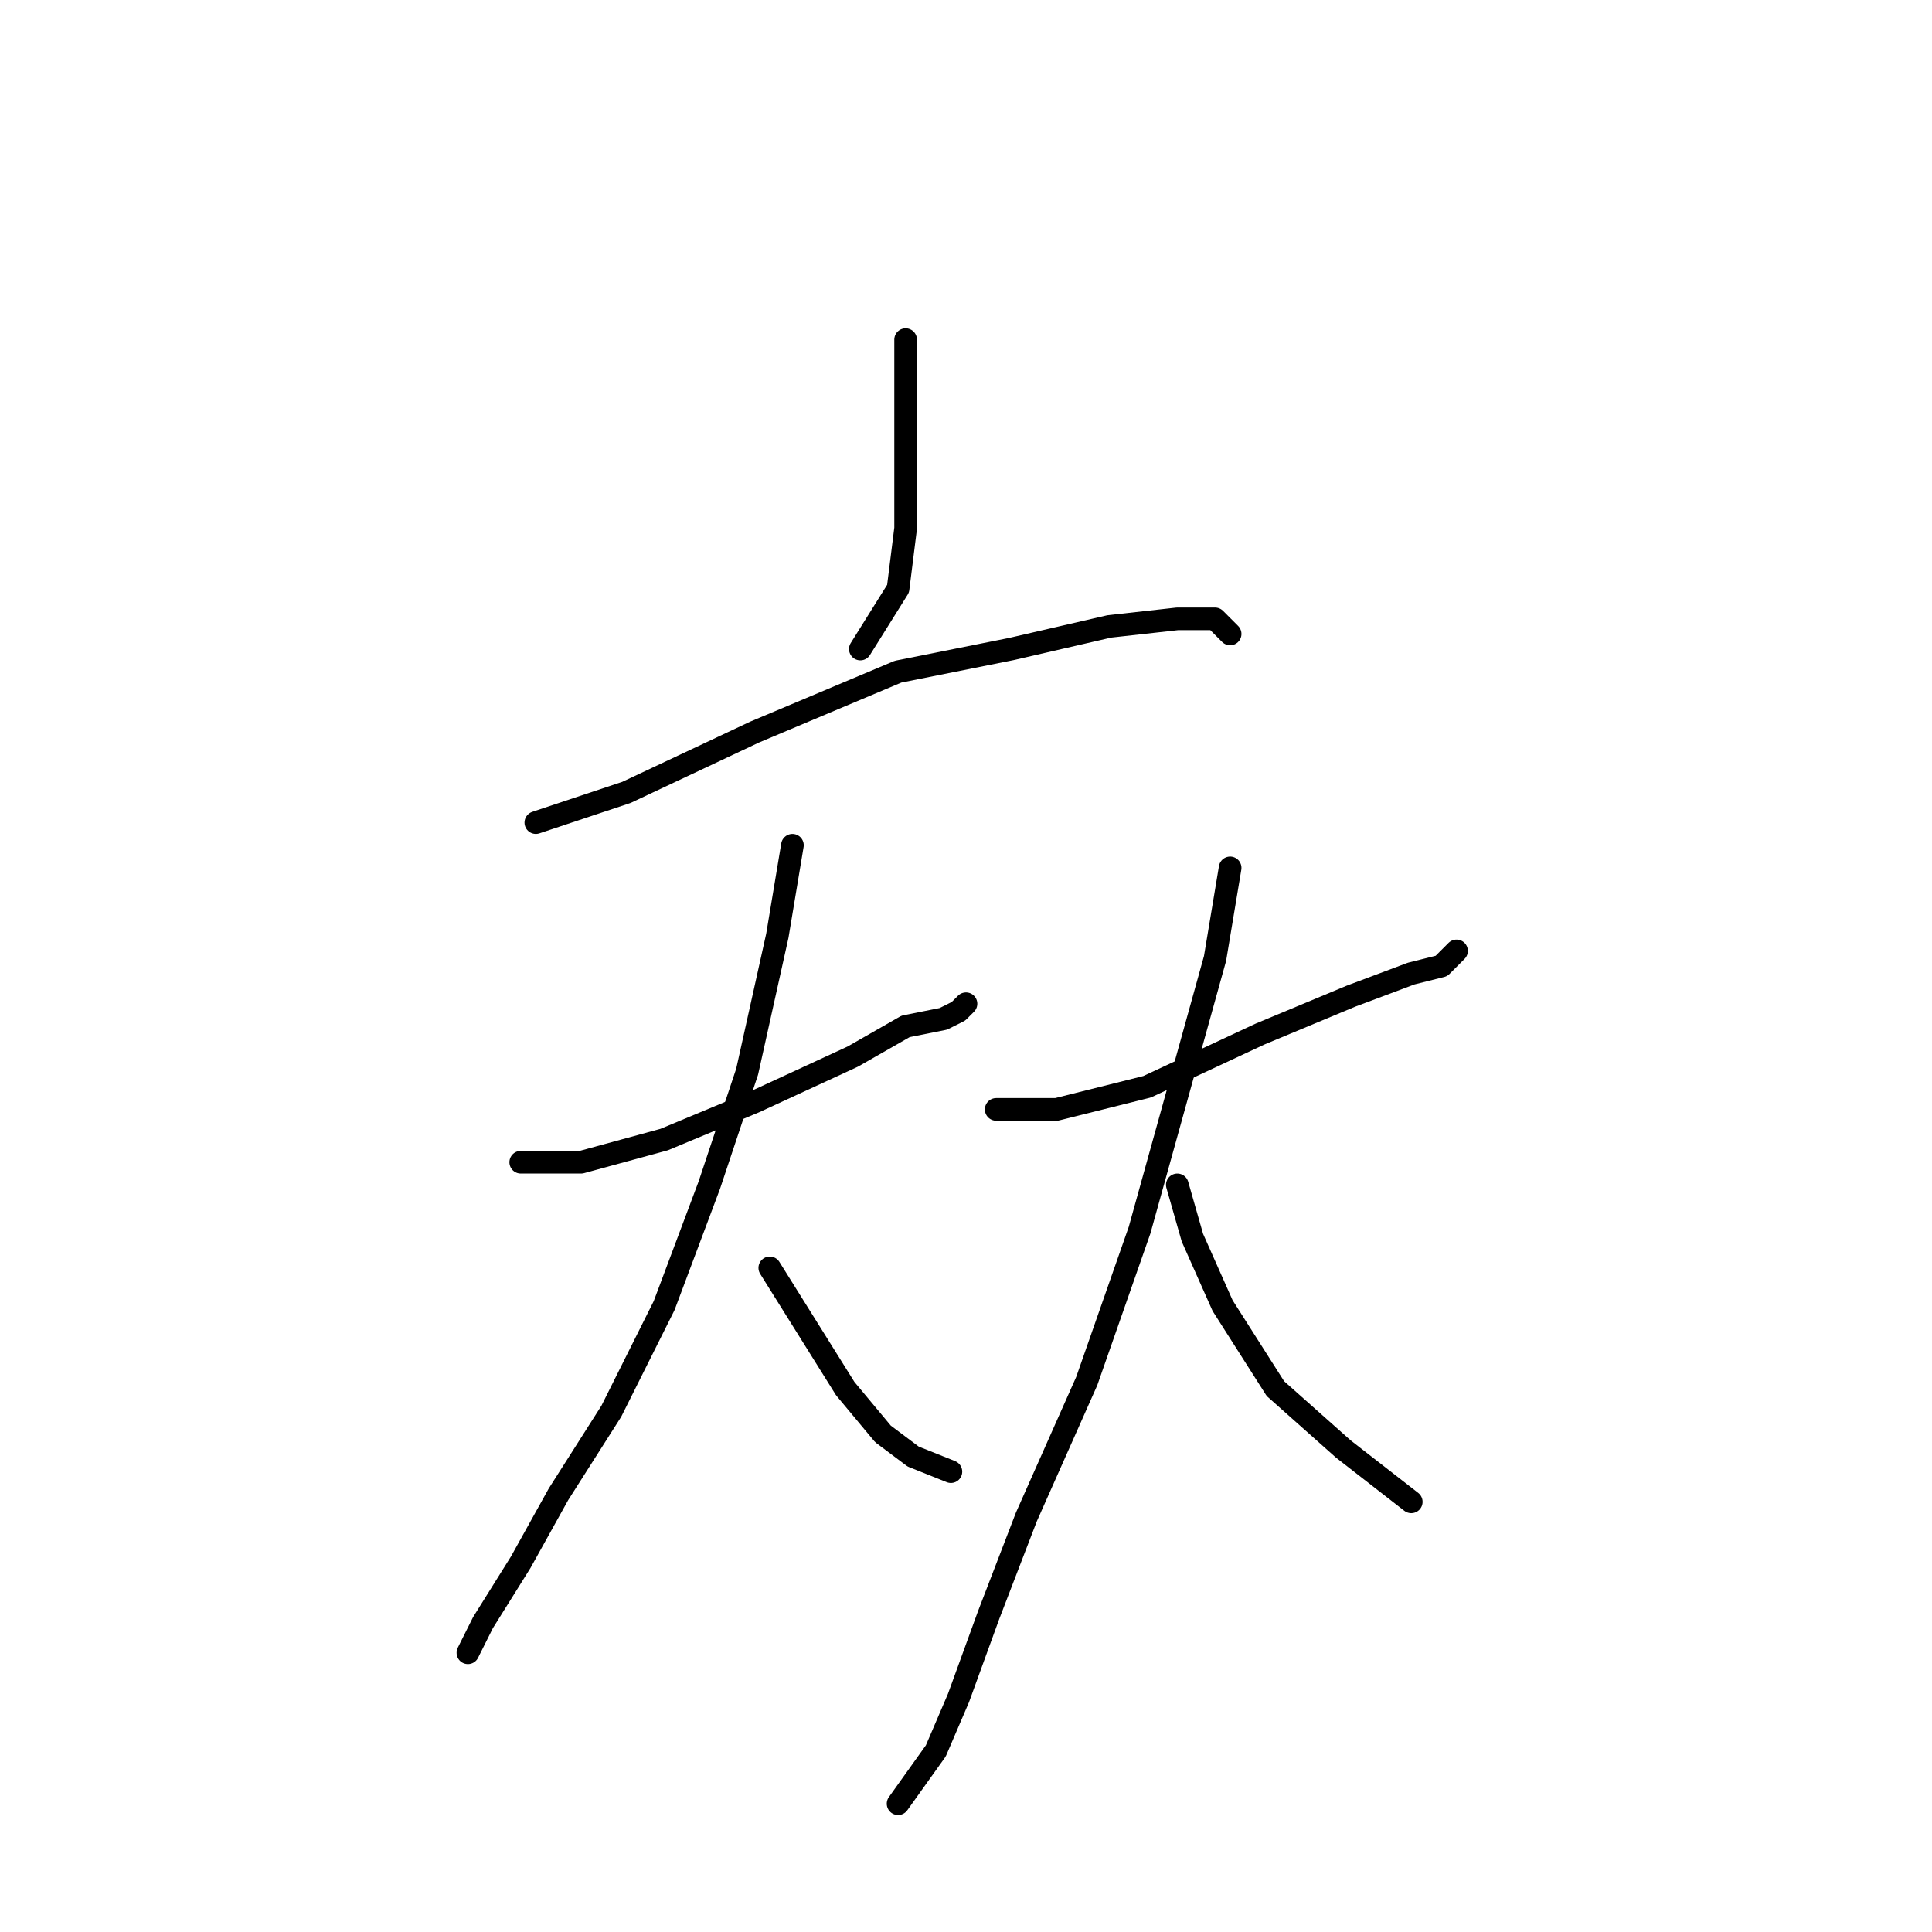 <?xml version="1.0" standalone="no"?>
    <svg width="256" height="256" xmlns="http://www.w3.org/2000/svg" version="1.1">
    <polyline stroke="black" stroke-width="3" stroke-linecap="round" fill="transparent" stroke-linejoin="round" points="120 45 120 50 120 57 120 63 120 70 119 78 114 86 114 86 " />
        <polyline stroke="black" stroke-width="3" stroke-linecap="round" fill="transparent" stroke-linejoin="round" points="71 109 83 105 100 97 119 89 134 86 147 83 156 82 161 82 163 84 163 84 " />
        <polyline stroke="black" stroke-width="3" stroke-linecap="round" fill="transparent" stroke-linejoin="round" points="69 154 77 154 88 151 100 146 113 140 120 136 125 135 127 134 128 133 128 133 " />
        <polyline stroke="black" stroke-width="3" stroke-linecap="round" fill="transparent" stroke-linejoin="round" points="105 112 103 124 99 142 94 157 88 173 81 187 74 198 69 207 64 215 62 219 62 219 " />
        <polyline stroke="black" stroke-width="3" stroke-linecap="round" fill="transparent" stroke-linejoin="round" points="102 168 107 176 112 184 117 190 121 193 126 195 126 195 " />
        <polyline stroke="black" stroke-width="3" stroke-linecap="round" fill="transparent" stroke-linejoin="round" points="132 147 140 147 152 144 167 137 179 132 187 129 191 128 193 126 193 126 " />
        <polyline stroke="black" stroke-width="3" stroke-linecap="round" fill="transparent" stroke-linejoin="round" points="163 115 161 127 156 145 151 163 144 183 136 201 131 214 127 225 124 232 119 239 119 239 " />
        <polyline stroke="black" stroke-width="3" stroke-linecap="round" fill="transparent" stroke-linejoin="round" points="156 157 158 164 162 173 169 184 178 192 187 199 187 199 " />
        </svg>